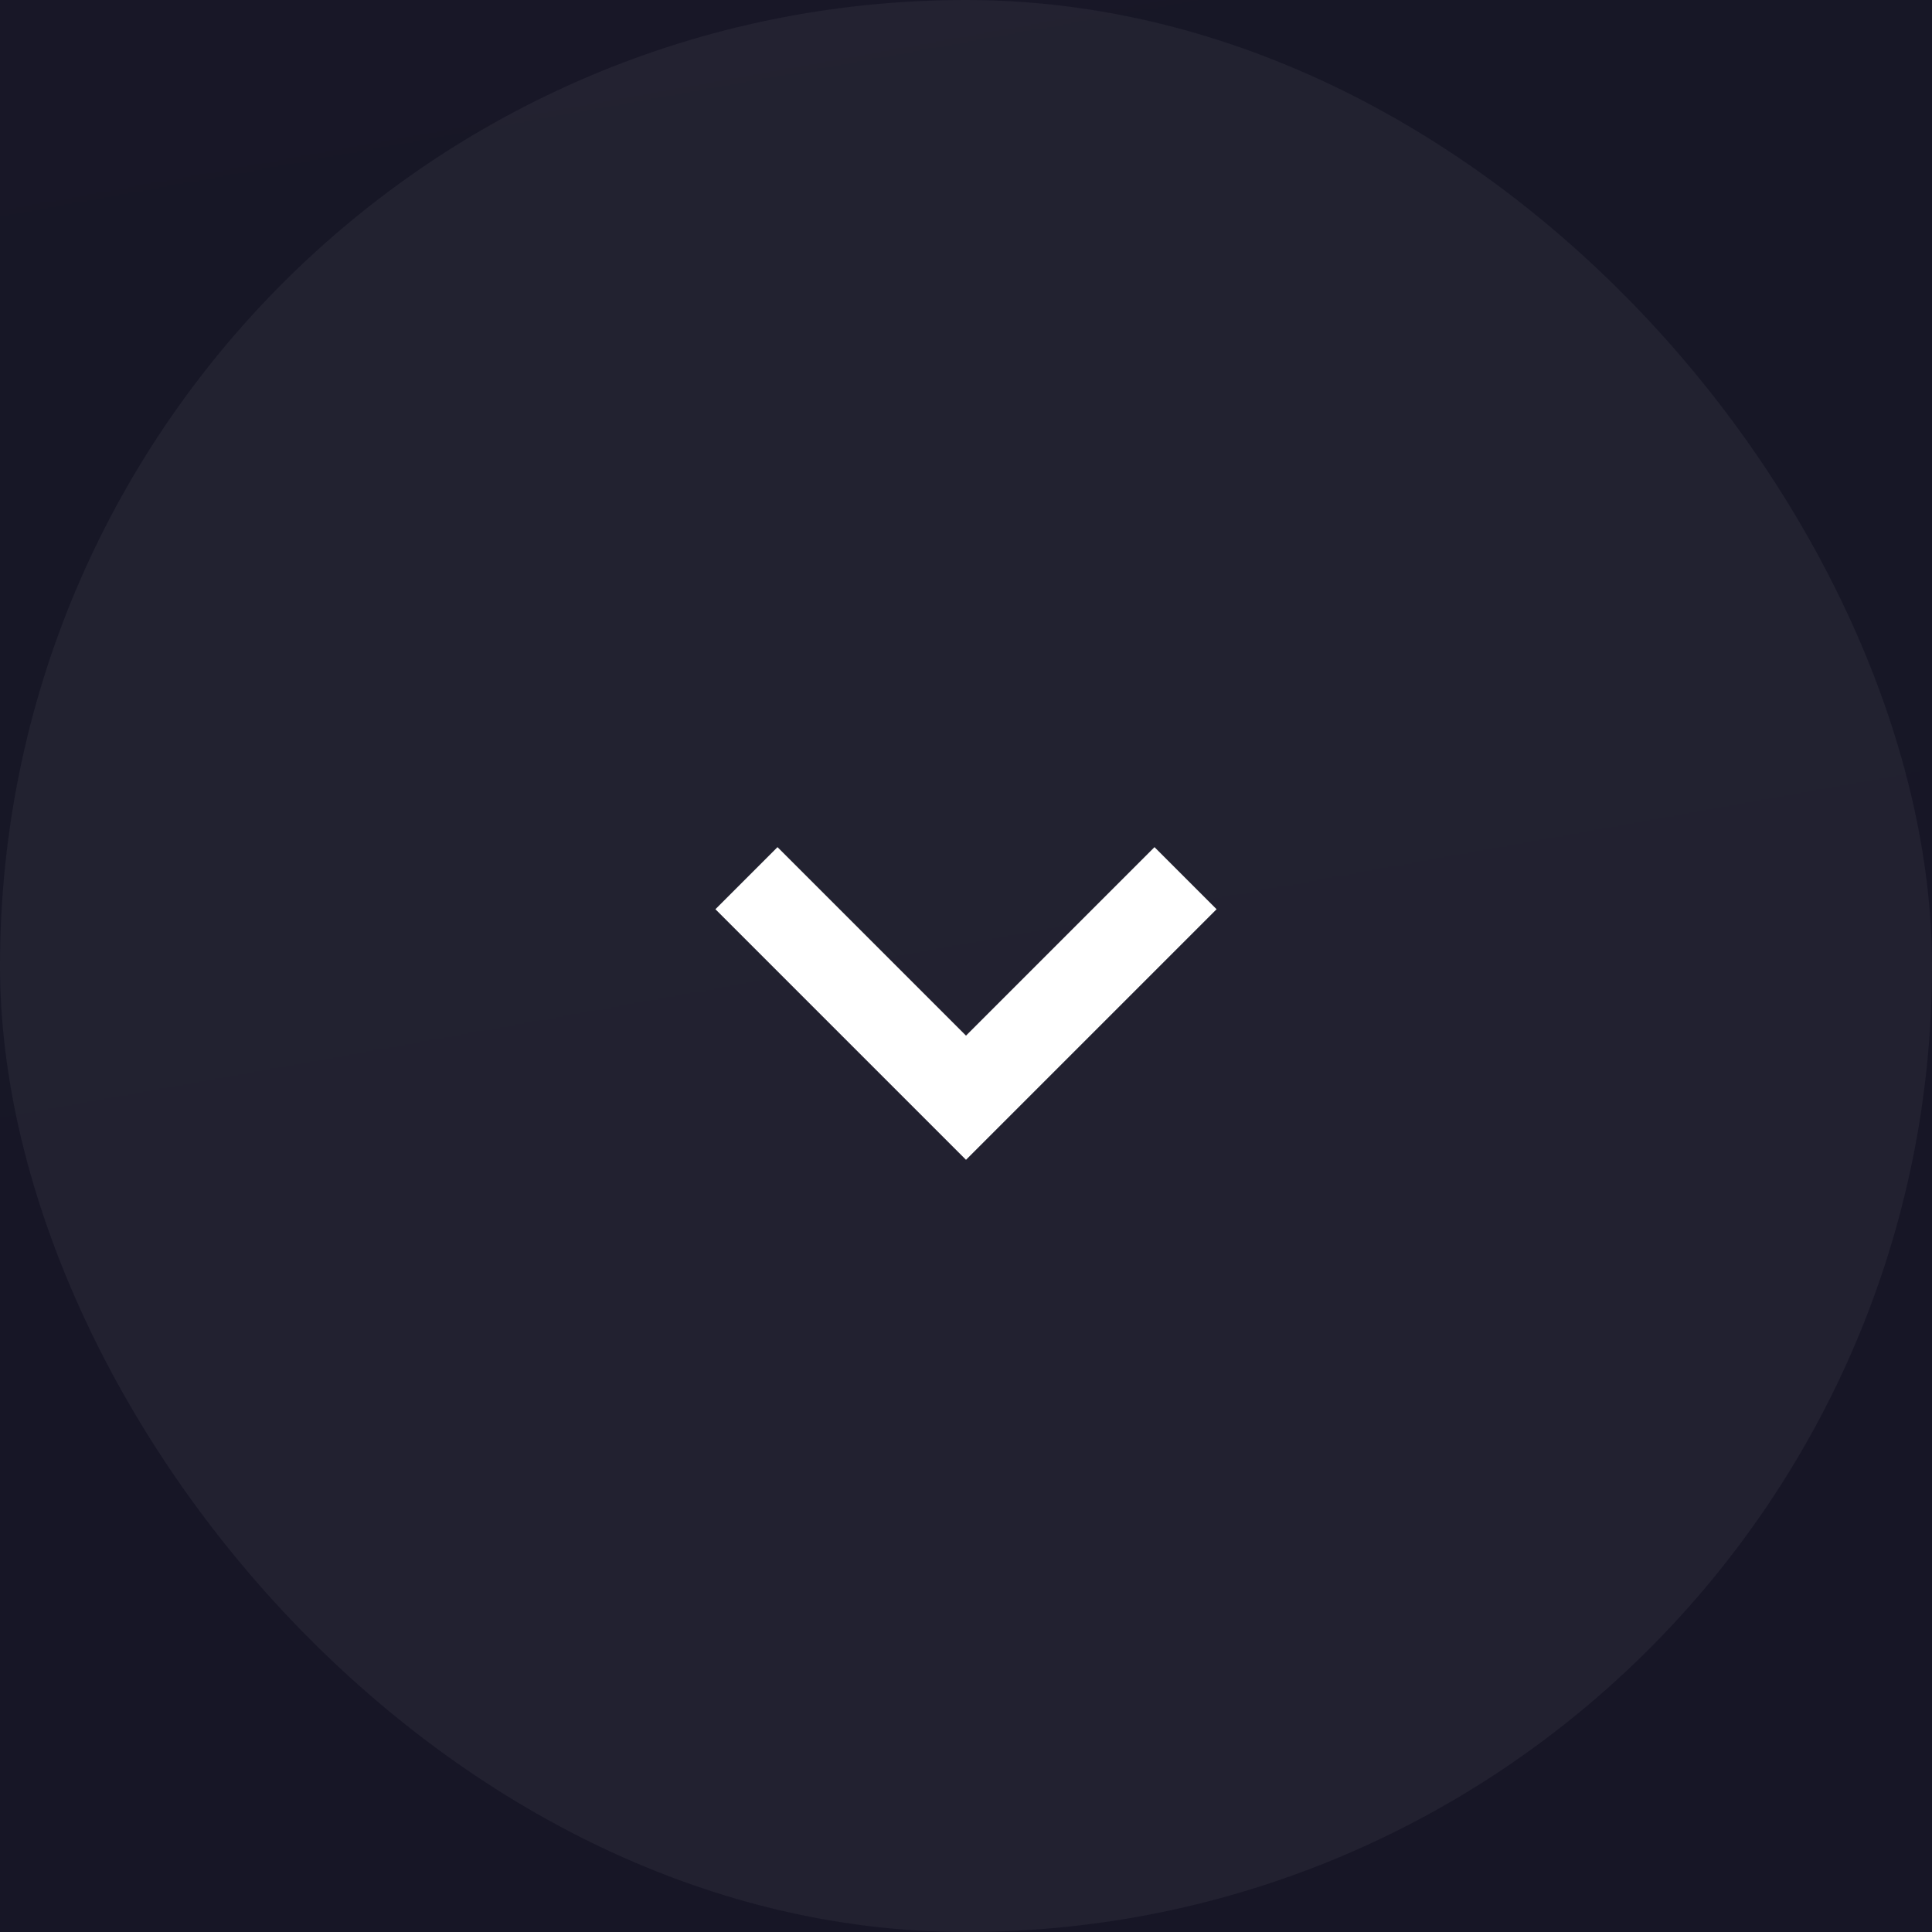 <svg width="44" height="44" viewBox="0 0 44 44" fill="none" xmlns="http://www.w3.org/2000/svg">
<rect width="44" height="44" fill="#E5E5E5"/>
<rect width="1920" height="6079" transform="translate(-312 -768)" fill="#0B0F19"/>
<g clip-path="url(#clip0_4424_16994)">
<rect x="-312" y="-768" width="1920" height="876" fill="url(#paint0_linear_4424_16994)"/>
<rect width="44" height="44" rx="22" fill="white" fill-opacity="0.05"/>
<path d="M26.293 19.293L22 23.586L17.707 19.293L16.293 20.707L22 26.414L27.707 20.707L26.293 19.293Z" fill="white"/>
</g>
<defs>
<linearGradient id="paint0_linear_4424_16994" x1="834.5" y1="1141.68" x2="461.5" y2="-925.68" gradientUnits="userSpaceOnUse">
<stop stop-color="#6366F1" stop-opacity="0.1"/>
<stop offset="0.418" stop-color="#DA46EF" stop-opacity="0.05"/>
<stop offset="0.825" stop-color="#F1F4FD" stop-opacity="0.07"/>
</linearGradient>
<clipPath id="clip0_4424_16994">
<rect width="1920" height="876" fill="white" transform="translate(-312 -768)"/>
</clipPath>
</defs>
</svg>
